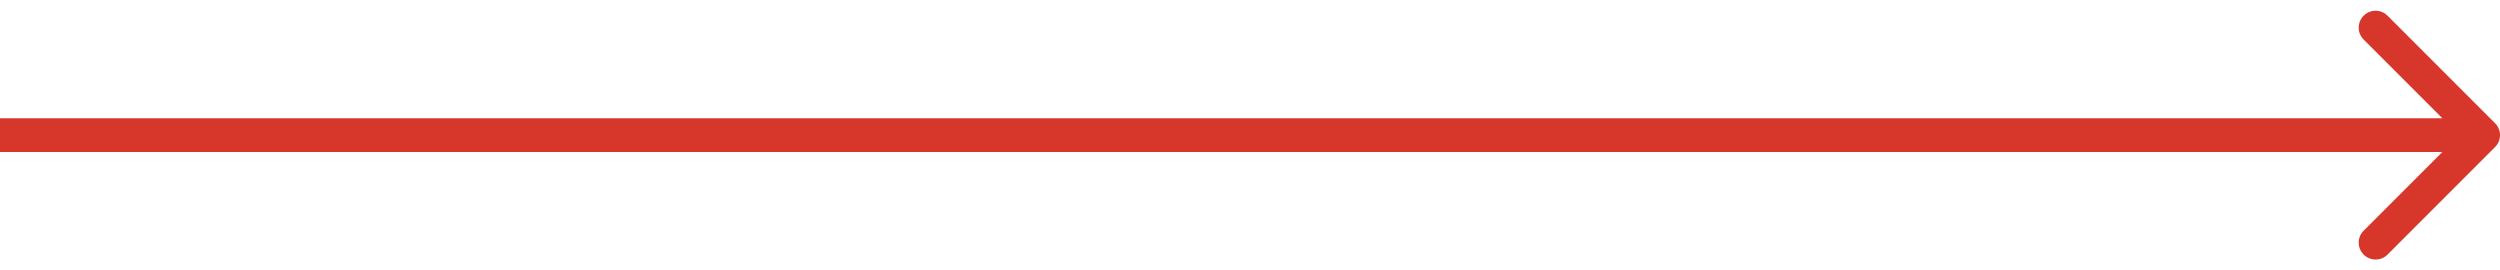 <svg width="148" height="16" viewBox="0 0 148 16" fill="none" xmlns="http://www.w3.org/2000/svg">
<path d="M147.707 8.707C148.098 8.317 148.098 7.683 147.707 7.293L141.343 0.929C140.953 0.538 140.319 0.538 139.929 0.929C139.538 1.319 139.538 1.953 139.929 2.343L145.586 8L139.929 13.657C139.538 14.047 139.538 14.681 139.929 15.071C140.319 15.462 140.953 15.462 141.343 15.071L147.707 8.707ZM-8.74228e-08 9L147 9L147 7L8.74228e-08 7L-8.74228e-08 9Z" fill="#D7372B"/>
</svg>
